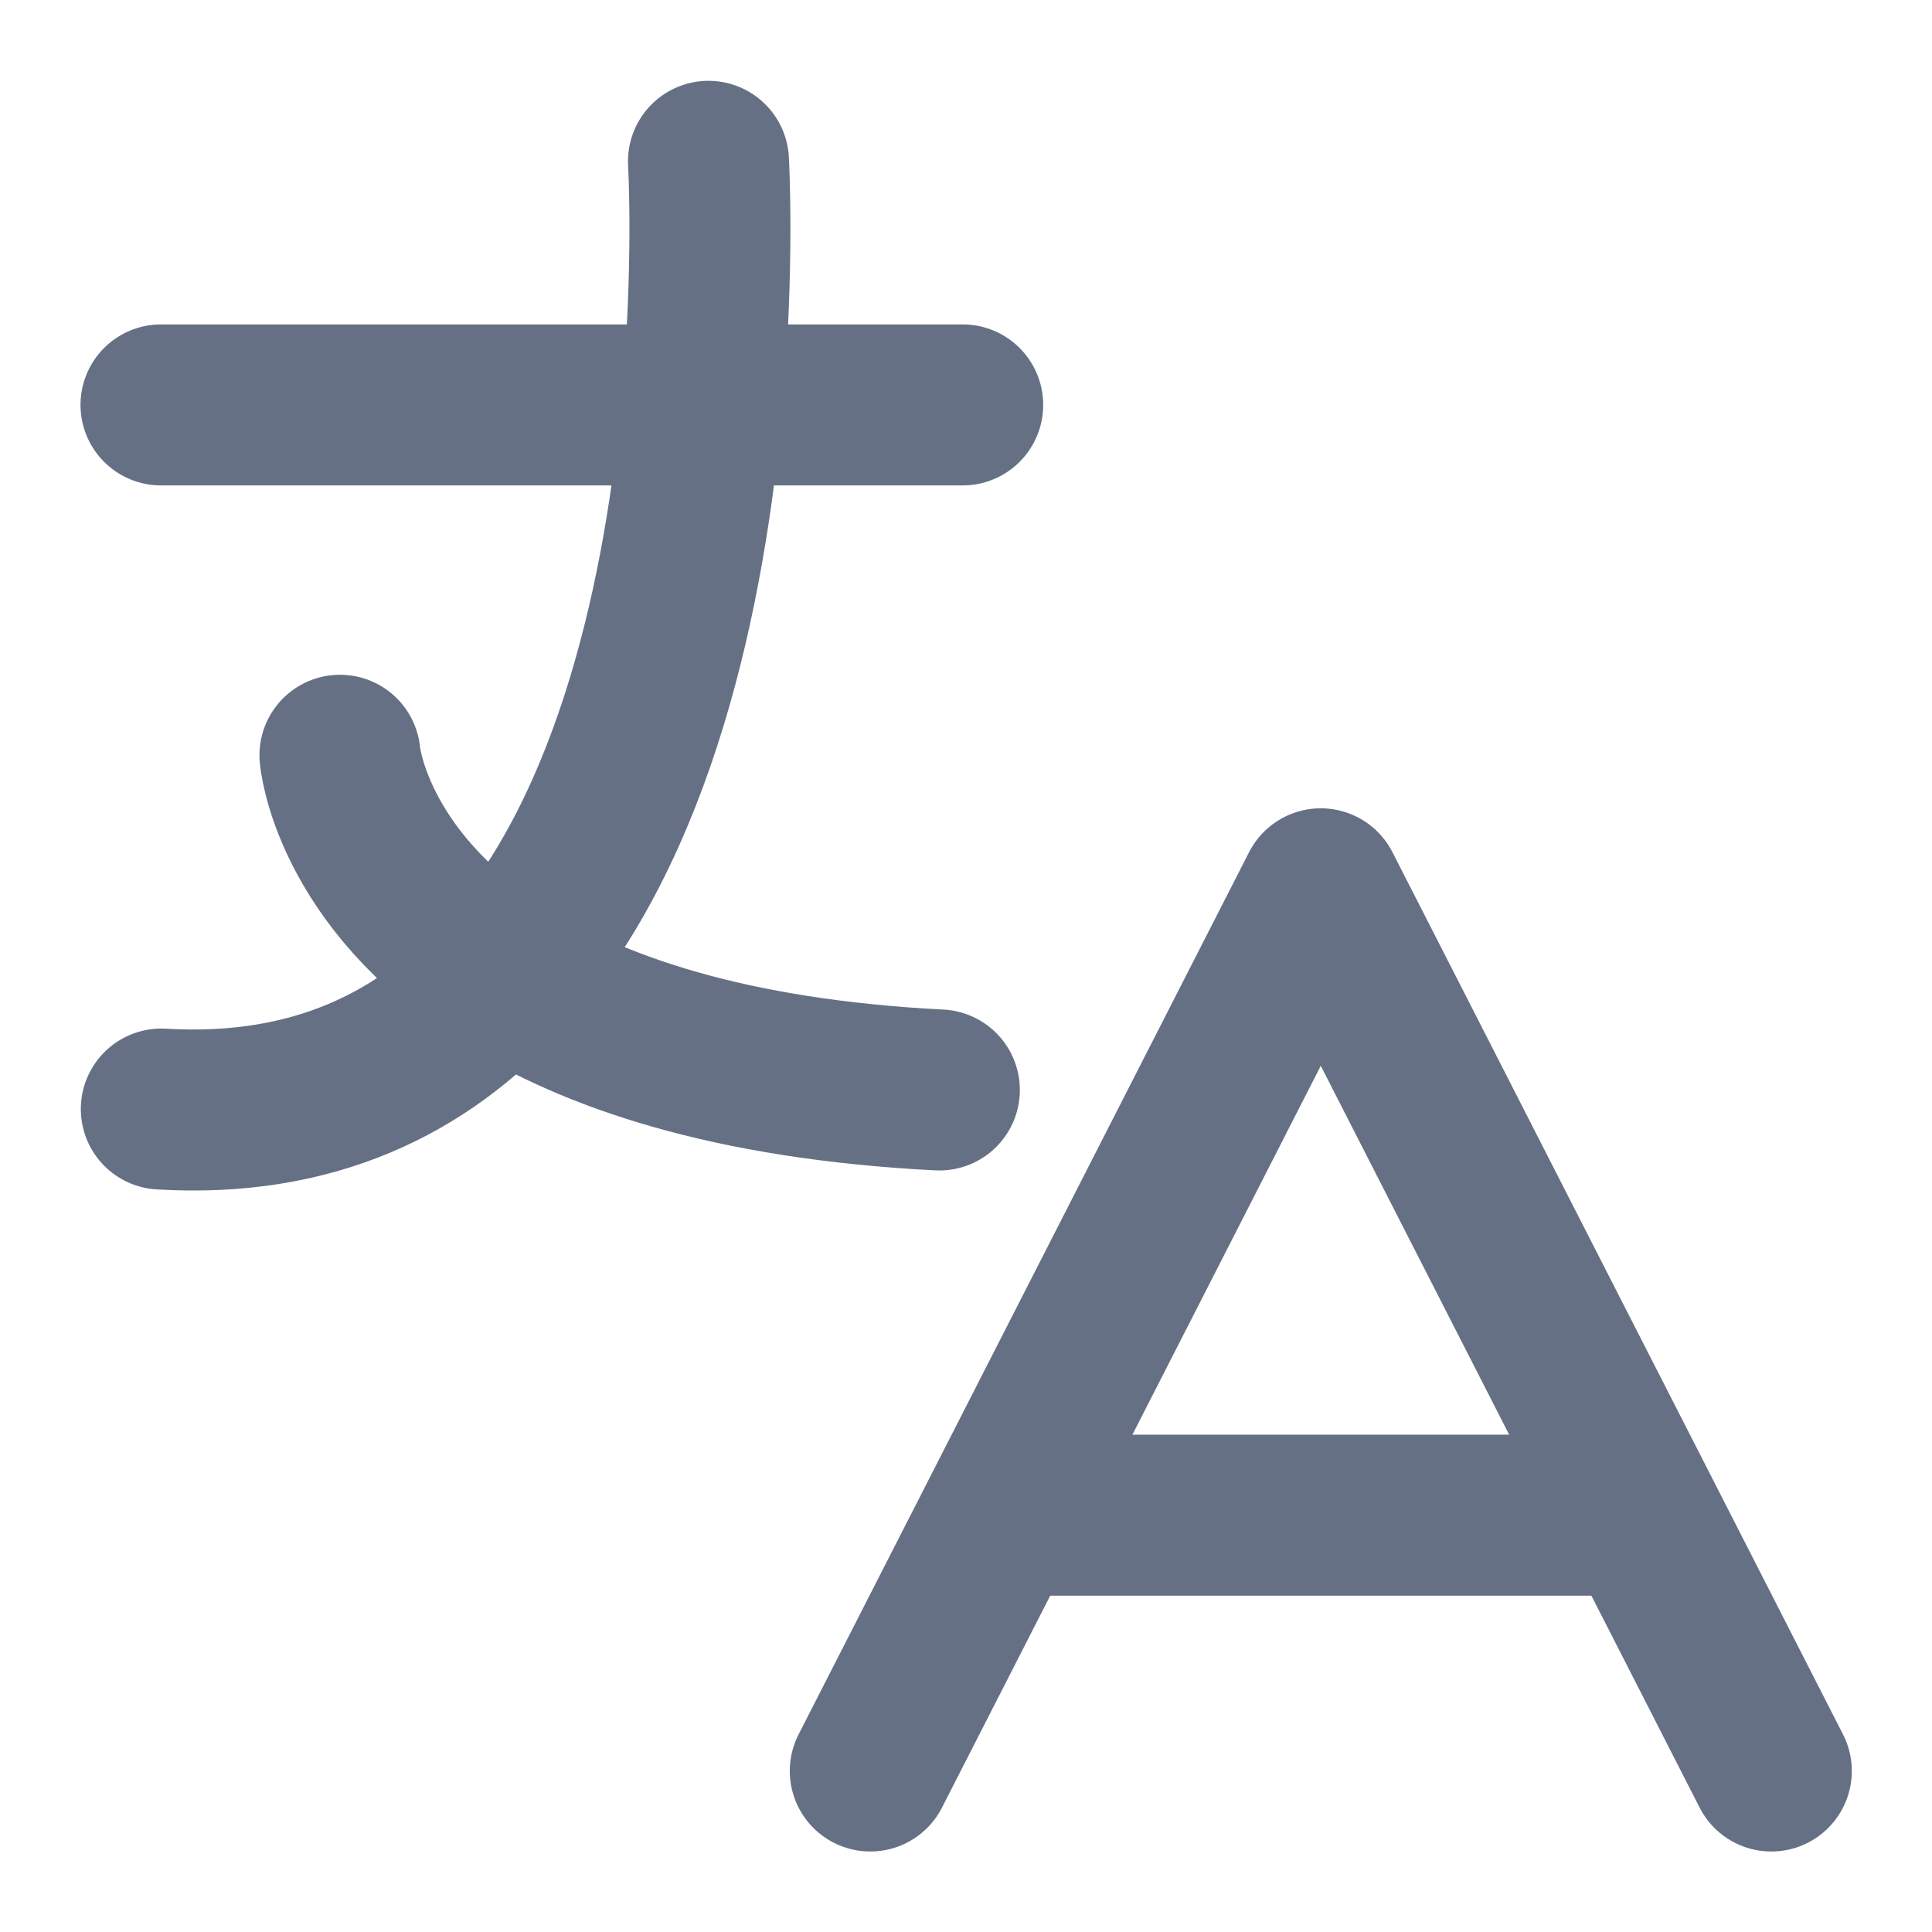<svg width="24" height="24" viewBox="0 0 24 24" fill="none" xmlns="http://www.w3.org/2000/svg">
    <path d="M8.801 2.004C8.801 2.004 8.876 3.299 8.719 5.03M2.004 13.777C3.89 13.89 5.258 13.203 6.248 12.11M4.223 9.382C4.223 9.382 4.348 10.902 6.248 12.11M11.669 13.54C9.05 13.407 7.351 12.811 6.248 12.11M2 5.03H8.719M11.959 5.03H8.719M22.004 22L20.381 18.822M10.811 22L12.434 18.822M20.381 18.822L16.407 11.041L12.434 18.822M20.381 18.822H12.434M8.719 5.03C8.514 7.281 7.916 10.27 6.248 12.11"
          stroke="#667085" stroke-width="2" stroke-linecap="round" stroke-linejoin="round"/>
</svg>